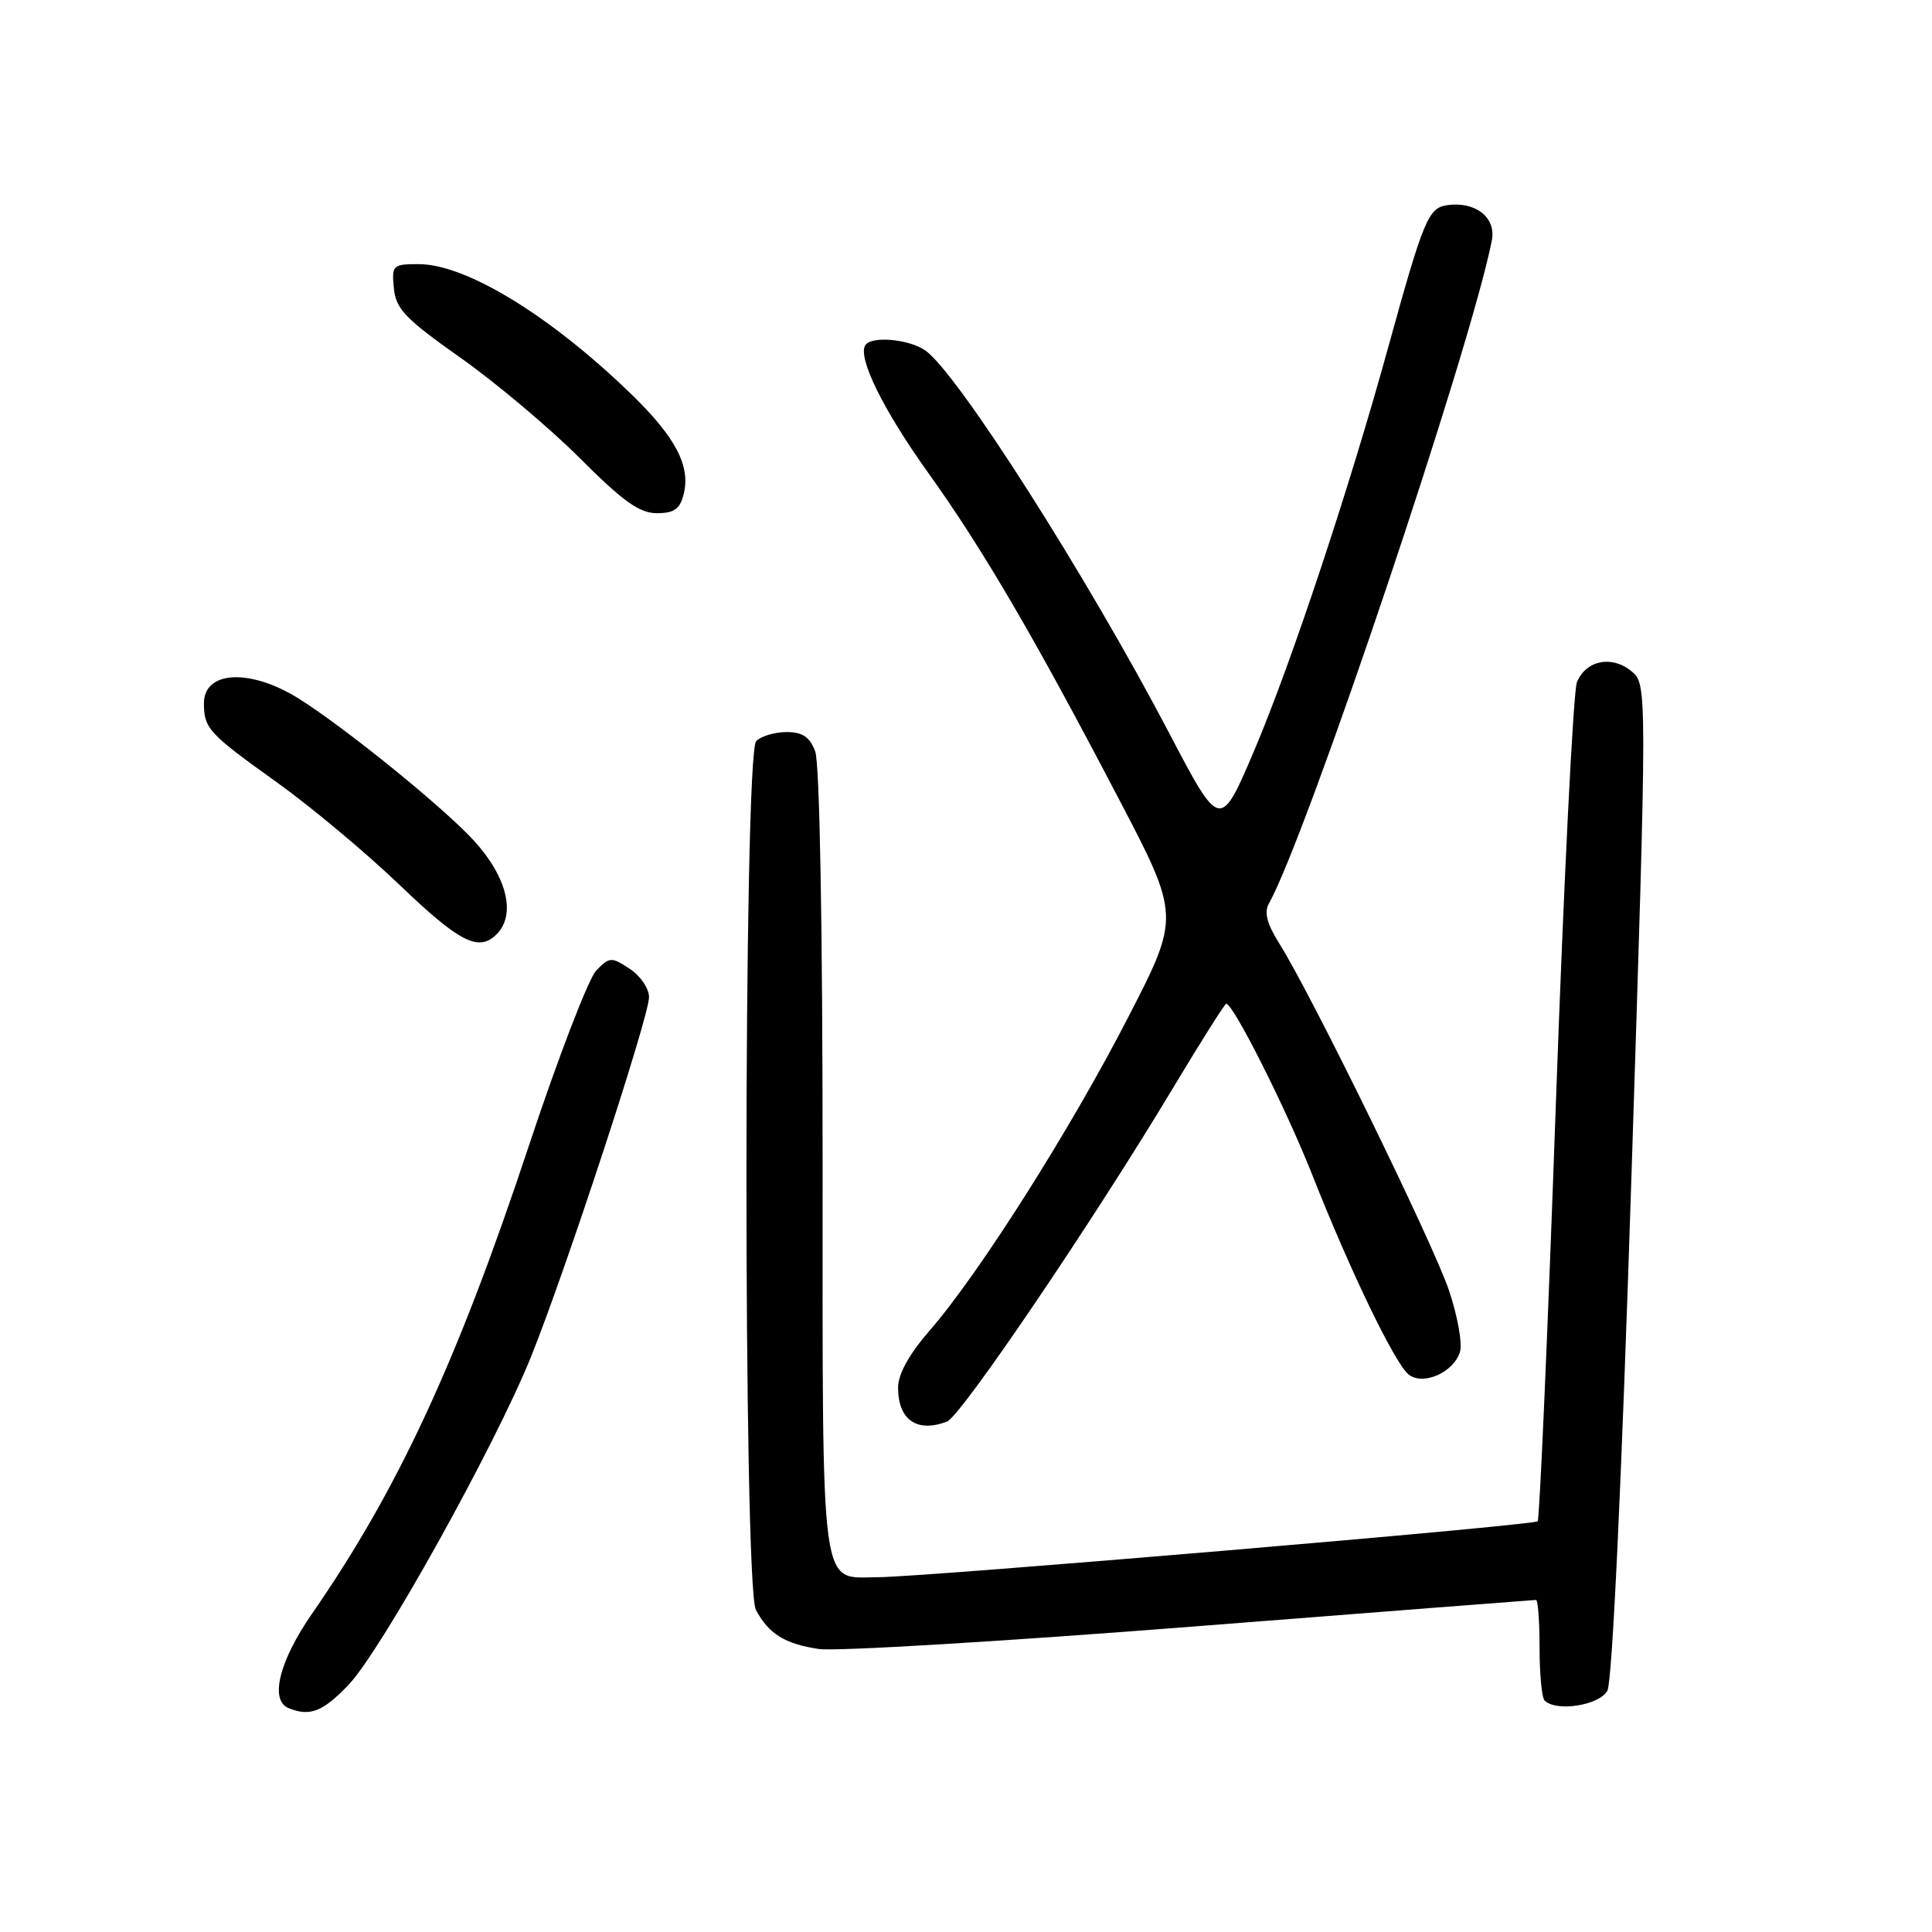 <?xml version="1.0" encoding="UTF-8" standalone="no"?>
<!DOCTYPE svg PUBLIC "-//W3C//DTD SVG 1.1//EN" "http://www.w3.org/Graphics/SVG/1.1/DTD/svg11.dtd" >
<svg xmlns="http://www.w3.org/2000/svg" xmlns:xlink="http://www.w3.org/1999/xlink" version="1.1" viewBox="0 0 256 256">
 <g >
 <path fill="currentColor"
d=" M 46.18 223.25 C 50.51 218.73 65.59 191.61 70.36 179.78 C 74.96 168.37 86.00 134.73 86.00 132.13 C 86.00 130.98 84.85 129.29 83.44 128.37 C 81.01 126.77 80.77 126.79 79.01 128.59 C 77.99 129.64 73.94 140.17 70.02 151.99 C 60.58 180.45 52.73 197.38 41.36 213.80 C 36.99 220.10 35.70 225.31 38.25 226.34 C 41.07 227.48 42.77 226.82 46.18 223.25 Z  M 212.99 224.02 C 213.63 222.82 214.87 196.42 216.16 156.34 C 218.27 90.64 218.27 90.64 216.14 88.91 C 213.53 86.80 210.16 87.50 208.95 90.39 C 208.47 91.55 207.20 116.94 206.14 146.81 C 205.08 176.68 204.00 201.33 203.75 201.58 C 203.20 202.13 122.42 208.97 116.32 208.99 C 108.58 209.01 109.00 212.20 109.00 153.99 C 109.00 122.72 108.61 101.11 108.02 99.57 C 107.30 97.65 106.34 97.00 104.22 97.00 C 102.67 97.00 100.86 97.54 100.20 98.20 C 98.50 99.90 98.47 210.14 100.16 213.32 C 101.86 216.50 104.00 217.83 108.50 218.50 C 110.70 218.83 132.88 217.50 157.78 215.55 C 182.69 213.60 203.28 212.00 203.53 212.00 C 203.79 212.00 204.00 214.85 204.00 218.33 C 204.00 221.82 204.30 224.97 204.67 225.33 C 206.21 226.87 211.94 225.97 212.99 224.02 Z  M 125.49 188.36 C 127.33 187.66 144.87 161.76 155.38 144.25 C 159.09 138.06 162.29 133.00 162.48 133.00 C 163.42 133.00 170.40 146.87 173.86 155.62 C 178.86 168.30 184.77 180.57 186.62 182.10 C 188.50 183.66 192.58 181.90 193.45 179.15 C 193.80 178.06 193.14 174.39 192.00 170.99 C 189.88 164.71 173.77 131.77 169.53 125.05 C 167.89 122.44 167.48 120.90 168.13 119.74 C 173.16 110.75 194.89 46.10 197.68 31.84 C 198.27 28.82 195.49 26.64 191.74 27.19 C 189.26 27.55 188.61 29.12 183.95 46.00 C 178.79 64.73 171.14 87.75 166.26 99.28 C 161.69 110.05 161.69 110.05 154.93 97.15 C 144.01 76.32 126.87 49.42 122.61 46.44 C 120.44 44.92 115.44 44.48 114.65 45.75 C 113.63 47.40 117.04 54.33 122.91 62.53 C 130.23 72.76 136.94 84.23 148.15 105.67 C 156.39 121.41 156.39 121.41 149.44 134.89 C 141.81 149.72 129.69 168.83 123.18 176.31 C 120.46 179.44 119.00 182.08 119.00 183.86 C 119.00 188.15 121.51 189.89 125.49 188.36 Z  M 65.80 123.80 C 68.42 121.18 67.18 116.16 62.75 111.34 C 58.70 106.94 45.74 96.43 39.62 92.59 C 33.17 88.54 26.99 88.85 27.02 93.22 C 27.04 96.53 27.66 97.21 36.67 103.65 C 41.17 106.87 48.49 112.99 52.94 117.25 C 60.90 124.88 63.43 126.17 65.80 123.80 Z  M 90.59 65.48 C 91.53 61.77 89.53 57.94 83.70 52.28 C 72.96 41.85 61.77 35.00 55.47 35.00 C 52.03 35.00 51.89 35.14 52.19 38.20 C 52.46 40.94 53.70 42.24 61.00 47.39 C 65.67 50.69 72.79 56.67 76.81 60.69 C 82.55 66.44 84.74 68.00 87.04 68.00 C 89.33 68.00 90.10 67.45 90.59 65.48 Z "/>
</g>
</svg>